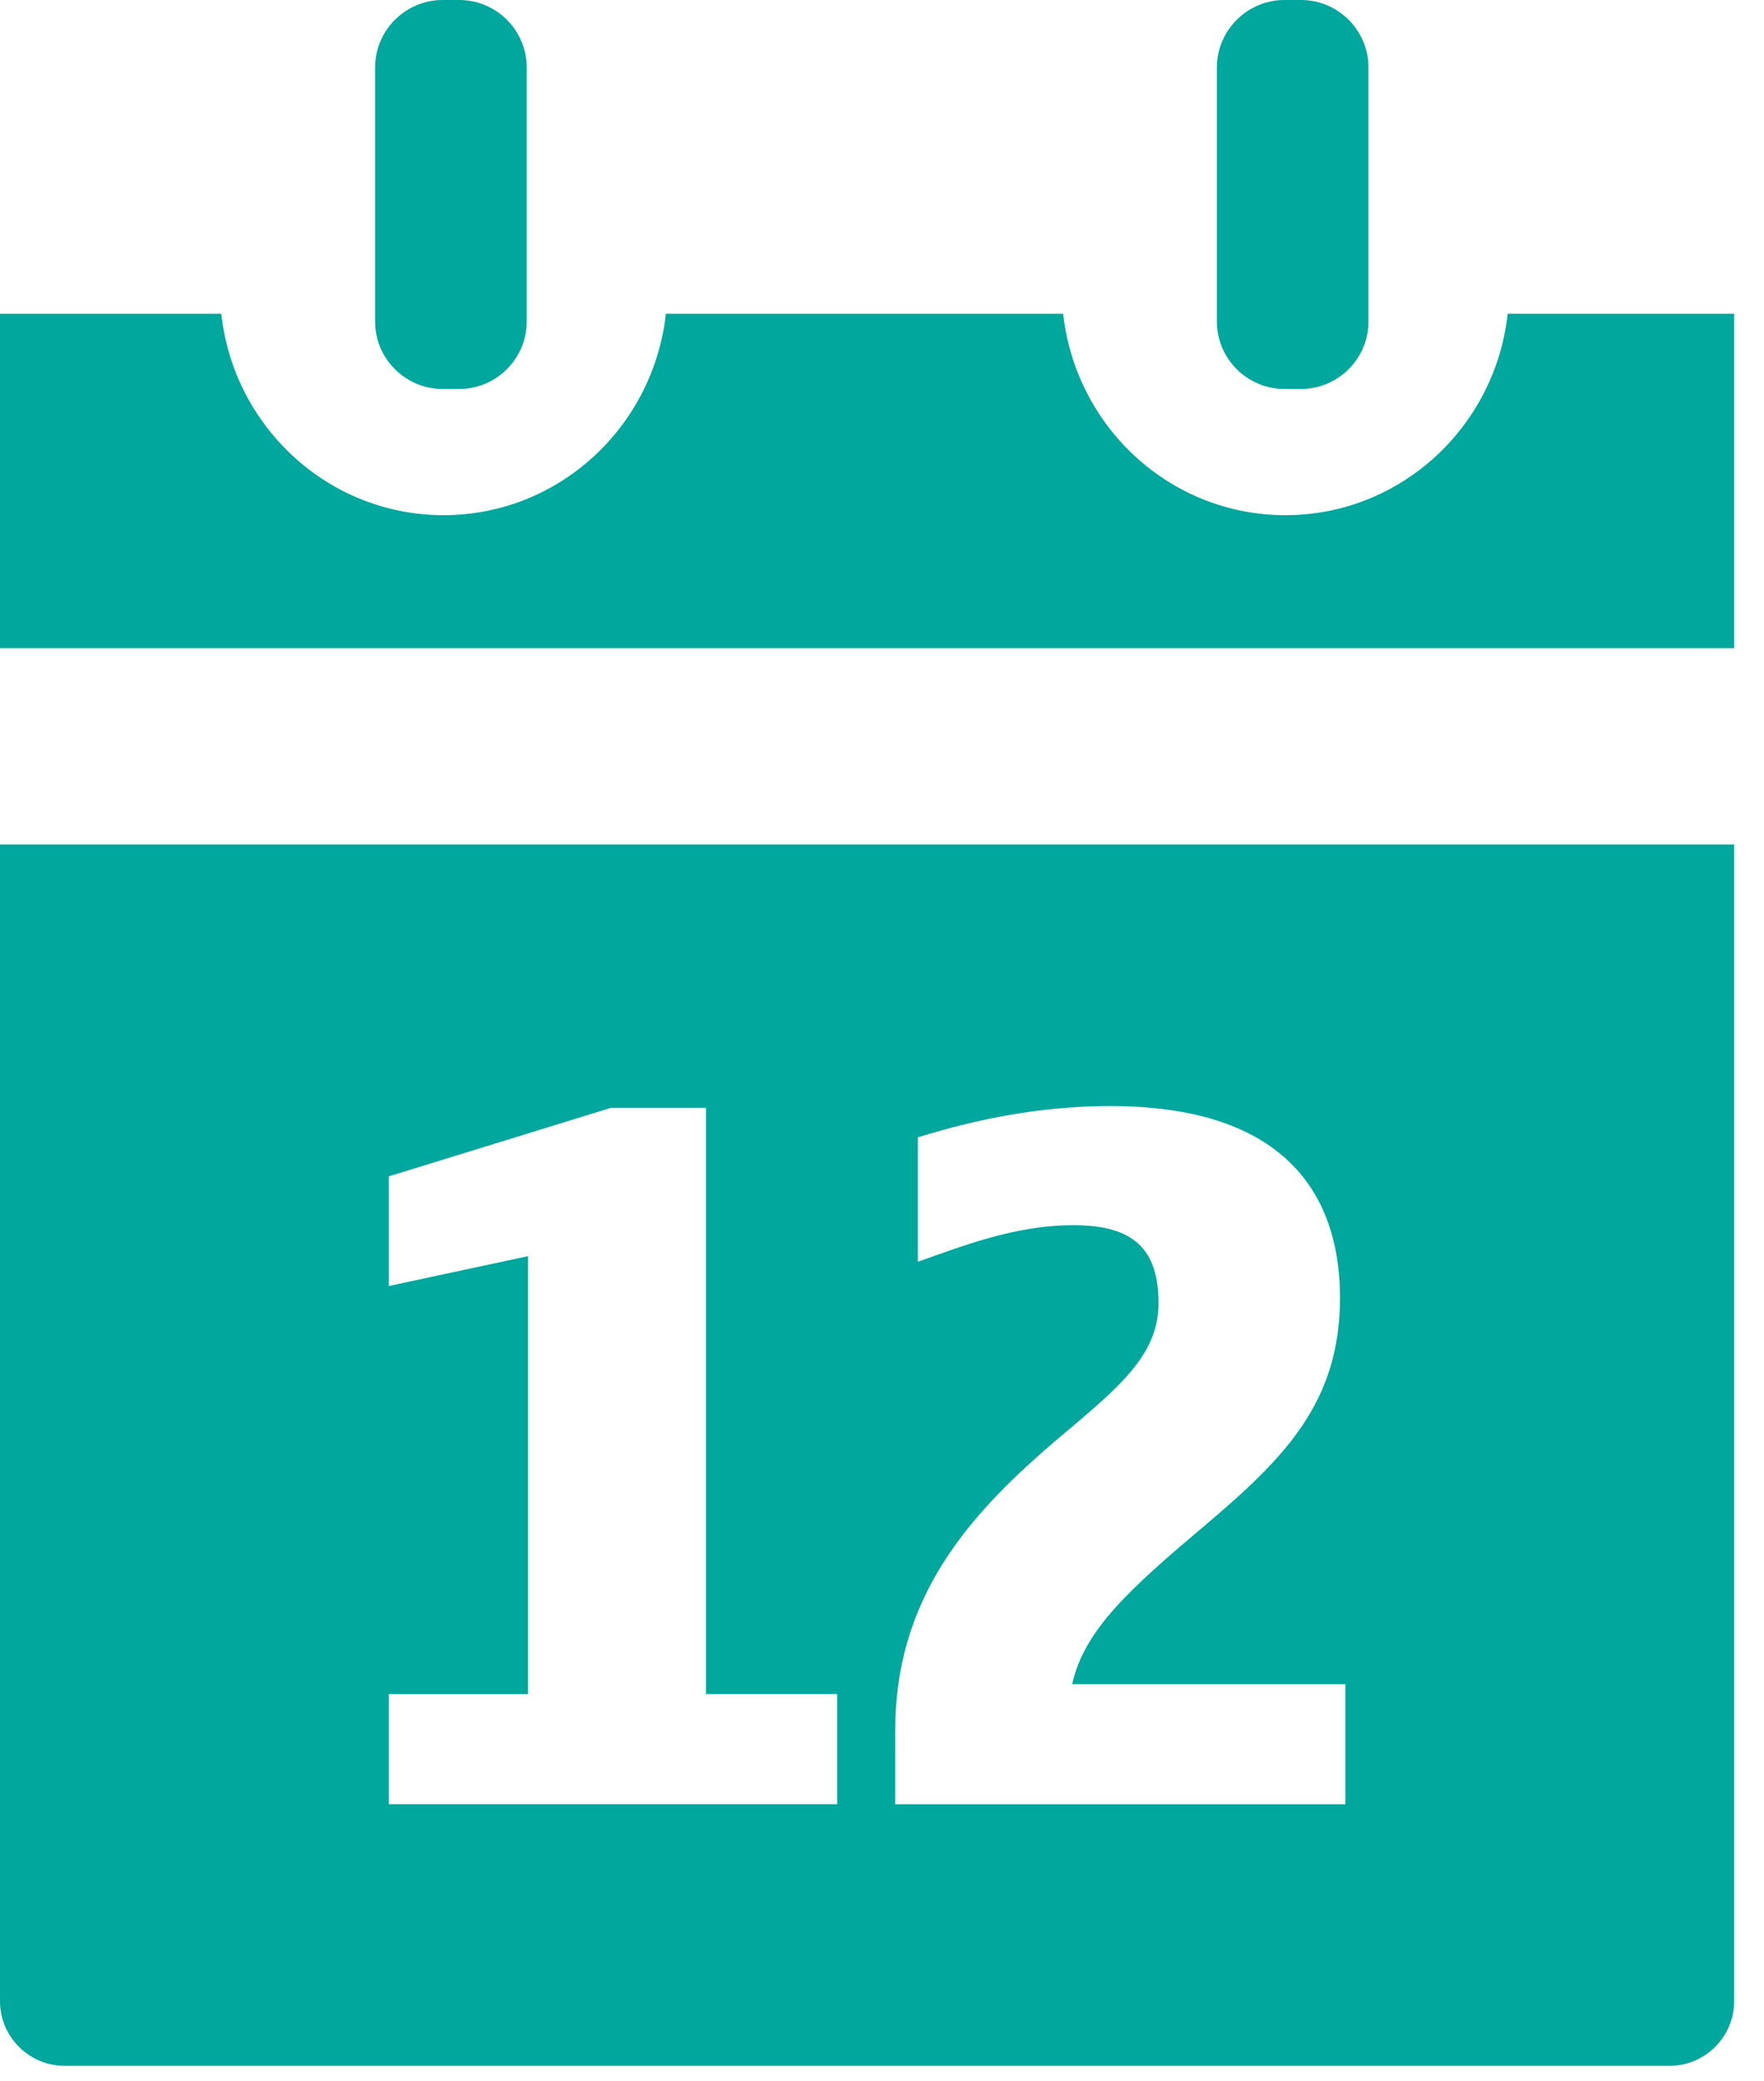 <?xml version="1.0" encoding="iso-8859-1"?>
<!-- Generator: Adobe Illustrator 14.0.0, SVG Export Plug-In . SVG Version: 6.00 Build 43363)  -->
<!DOCTYPE svg PUBLIC "-//W3C//DTD SVG 1.1//EN" "http://www.w3.org/Graphics/SVG/1.1/DTD/svg11.dtd">
<svg version="1.1" id="icon-l-calendar-layer" xmlns="http://www.w3.org/2000/svg" xmlns:xlink="http://www.w3.org/1999/xlink"
	 x="0px" y="0px" width="39px" height="46px" viewBox="0 0 39 46" style="enable-background:new 0 0 39 46;" xml:space="preserve">
<g id="icon-l-calendar_1_">
	<path style="fill:#00A79C;" d="M0,44.241c0,0.785,0.642,1.428,1.429,1.428h35.483c0.787,0,1.428-0.643,1.428-1.428V18.668H0V44.241
		z M19.793,38.247c0-3.16,1.9-5.021,3.847-6.653c1.223-1.026,1.973-1.714,1.973-2.786c0-1.207-0.562-1.723-1.883-1.723
		c-1.064,0-2.047,0.315-2.961,0.639l-0.477,0.17v-2.752l0.256-0.076c1.395-0.412,2.703-0.614,4.002-0.614
		c4.195,0,5.076,2.304,5.076,4.237c0,2.322-1.236,3.551-2.986,5.033c-1.656,1.398-2.666,2.303-2.936,3.51h6.041v2.654h-9.953V38.247
		z M8.594,37.451h3.08v-9.681l-3.08,0.66v-2.424l4.917-1.516h2.097v12.96h2.901v2.435H8.594V37.451z M8.293,7.11V1.49
		C8.293,0.67,8.965,0,9.785,0h0.367c0.822,0,1.493,0.67,1.493,1.49v5.62c0,0.818-0.671,1.489-1.493,1.489H9.785
		C8.965,8.6,8.293,7.929,8.293,7.11z M26.904,7.11V1.49c0-0.82,0.672-1.49,1.494-1.49h0.365c0.822,0,1.492,0.67,1.492,1.49v5.62
		c0,0.818-0.67,1.489-1.492,1.489h-0.365C27.576,8.6,26.904,7.929,26.904,7.11z M38.34,6.936v7.393H0V6.936h4.892
		c0.276,2.506,2.371,4.453,4.916,4.453c2.543,0,4.636-1.947,4.914-4.453h8.783c0.277,2.506,2.369,4.453,4.914,4.453
		c2.543,0,4.639-1.947,4.914-4.453H38.34z"/>
</g>
</svg>
